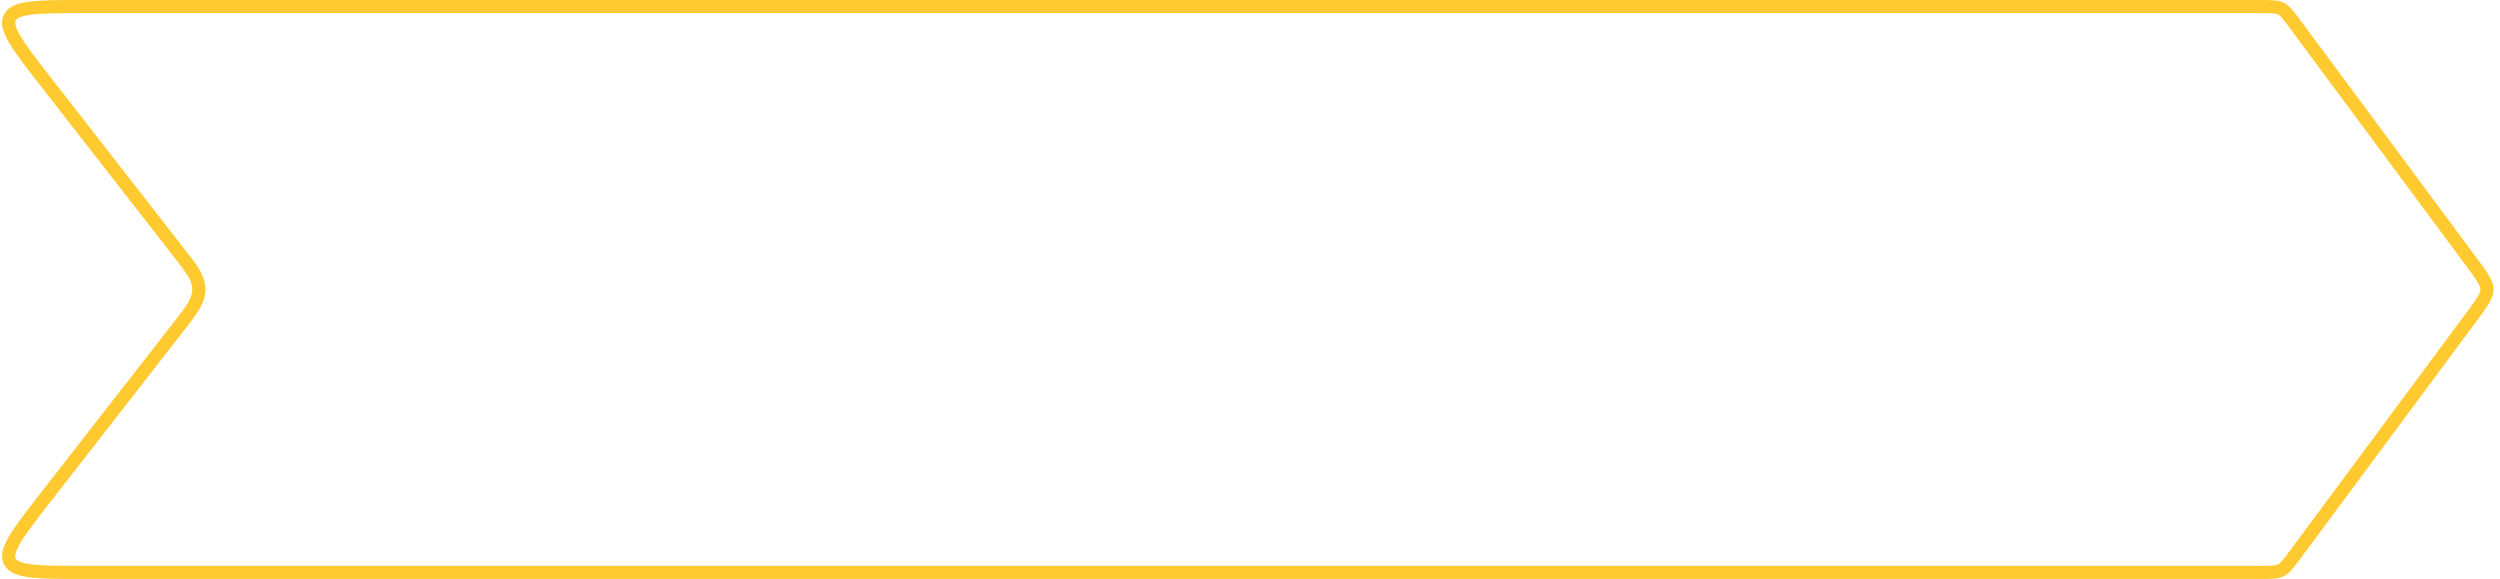 <svg width="190" height="44" viewBox="0 0 190 44" fill="none" xmlns="http://www.w3.org/2000/svg">
<path d="M6.189 0.5H171.673C172.711 0.5 173.061 0.513 173.354 0.66C173.647 0.808 173.865 1.081 174.484 1.915L187.832 19.915C188.264 20.499 188.563 20.902 188.758 21.241C188.946 21.568 189.01 21.789 189.01 22C189.01 22.211 188.946 22.432 188.758 22.759C188.563 23.098 188.264 23.501 187.832 24.085L174.484 42.085C173.865 42.919 173.647 43.192 173.354 43.34C173.061 43.487 172.711 43.5 171.673 43.5H6.189C4.391 43.5 3.099 43.499 2.185 43.365C1.266 43.23 0.907 42.986 0.747 42.658C0.587 42.331 0.615 41.897 1.074 41.089C1.53 40.286 2.323 39.267 3.428 37.848L13.624 24.766L13.644 24.742C14.088 24.172 14.448 23.709 14.694 23.303C14.95 22.879 15.111 22.468 15.111 22C15.111 21.532 14.95 21.121 14.694 20.697C14.448 20.29 14.088 19.828 13.644 19.258L13.624 19.234L3.428 6.152C2.323 4.733 1.53 3.714 1.074 2.911C0.615 2.103 0.587 1.669 0.747 1.342C0.907 1.014 1.266 0.769 2.185 0.635C3.099 0.501 4.391 0.5 6.189 0.5Z" stroke="#FFCA30"/>
</svg>
